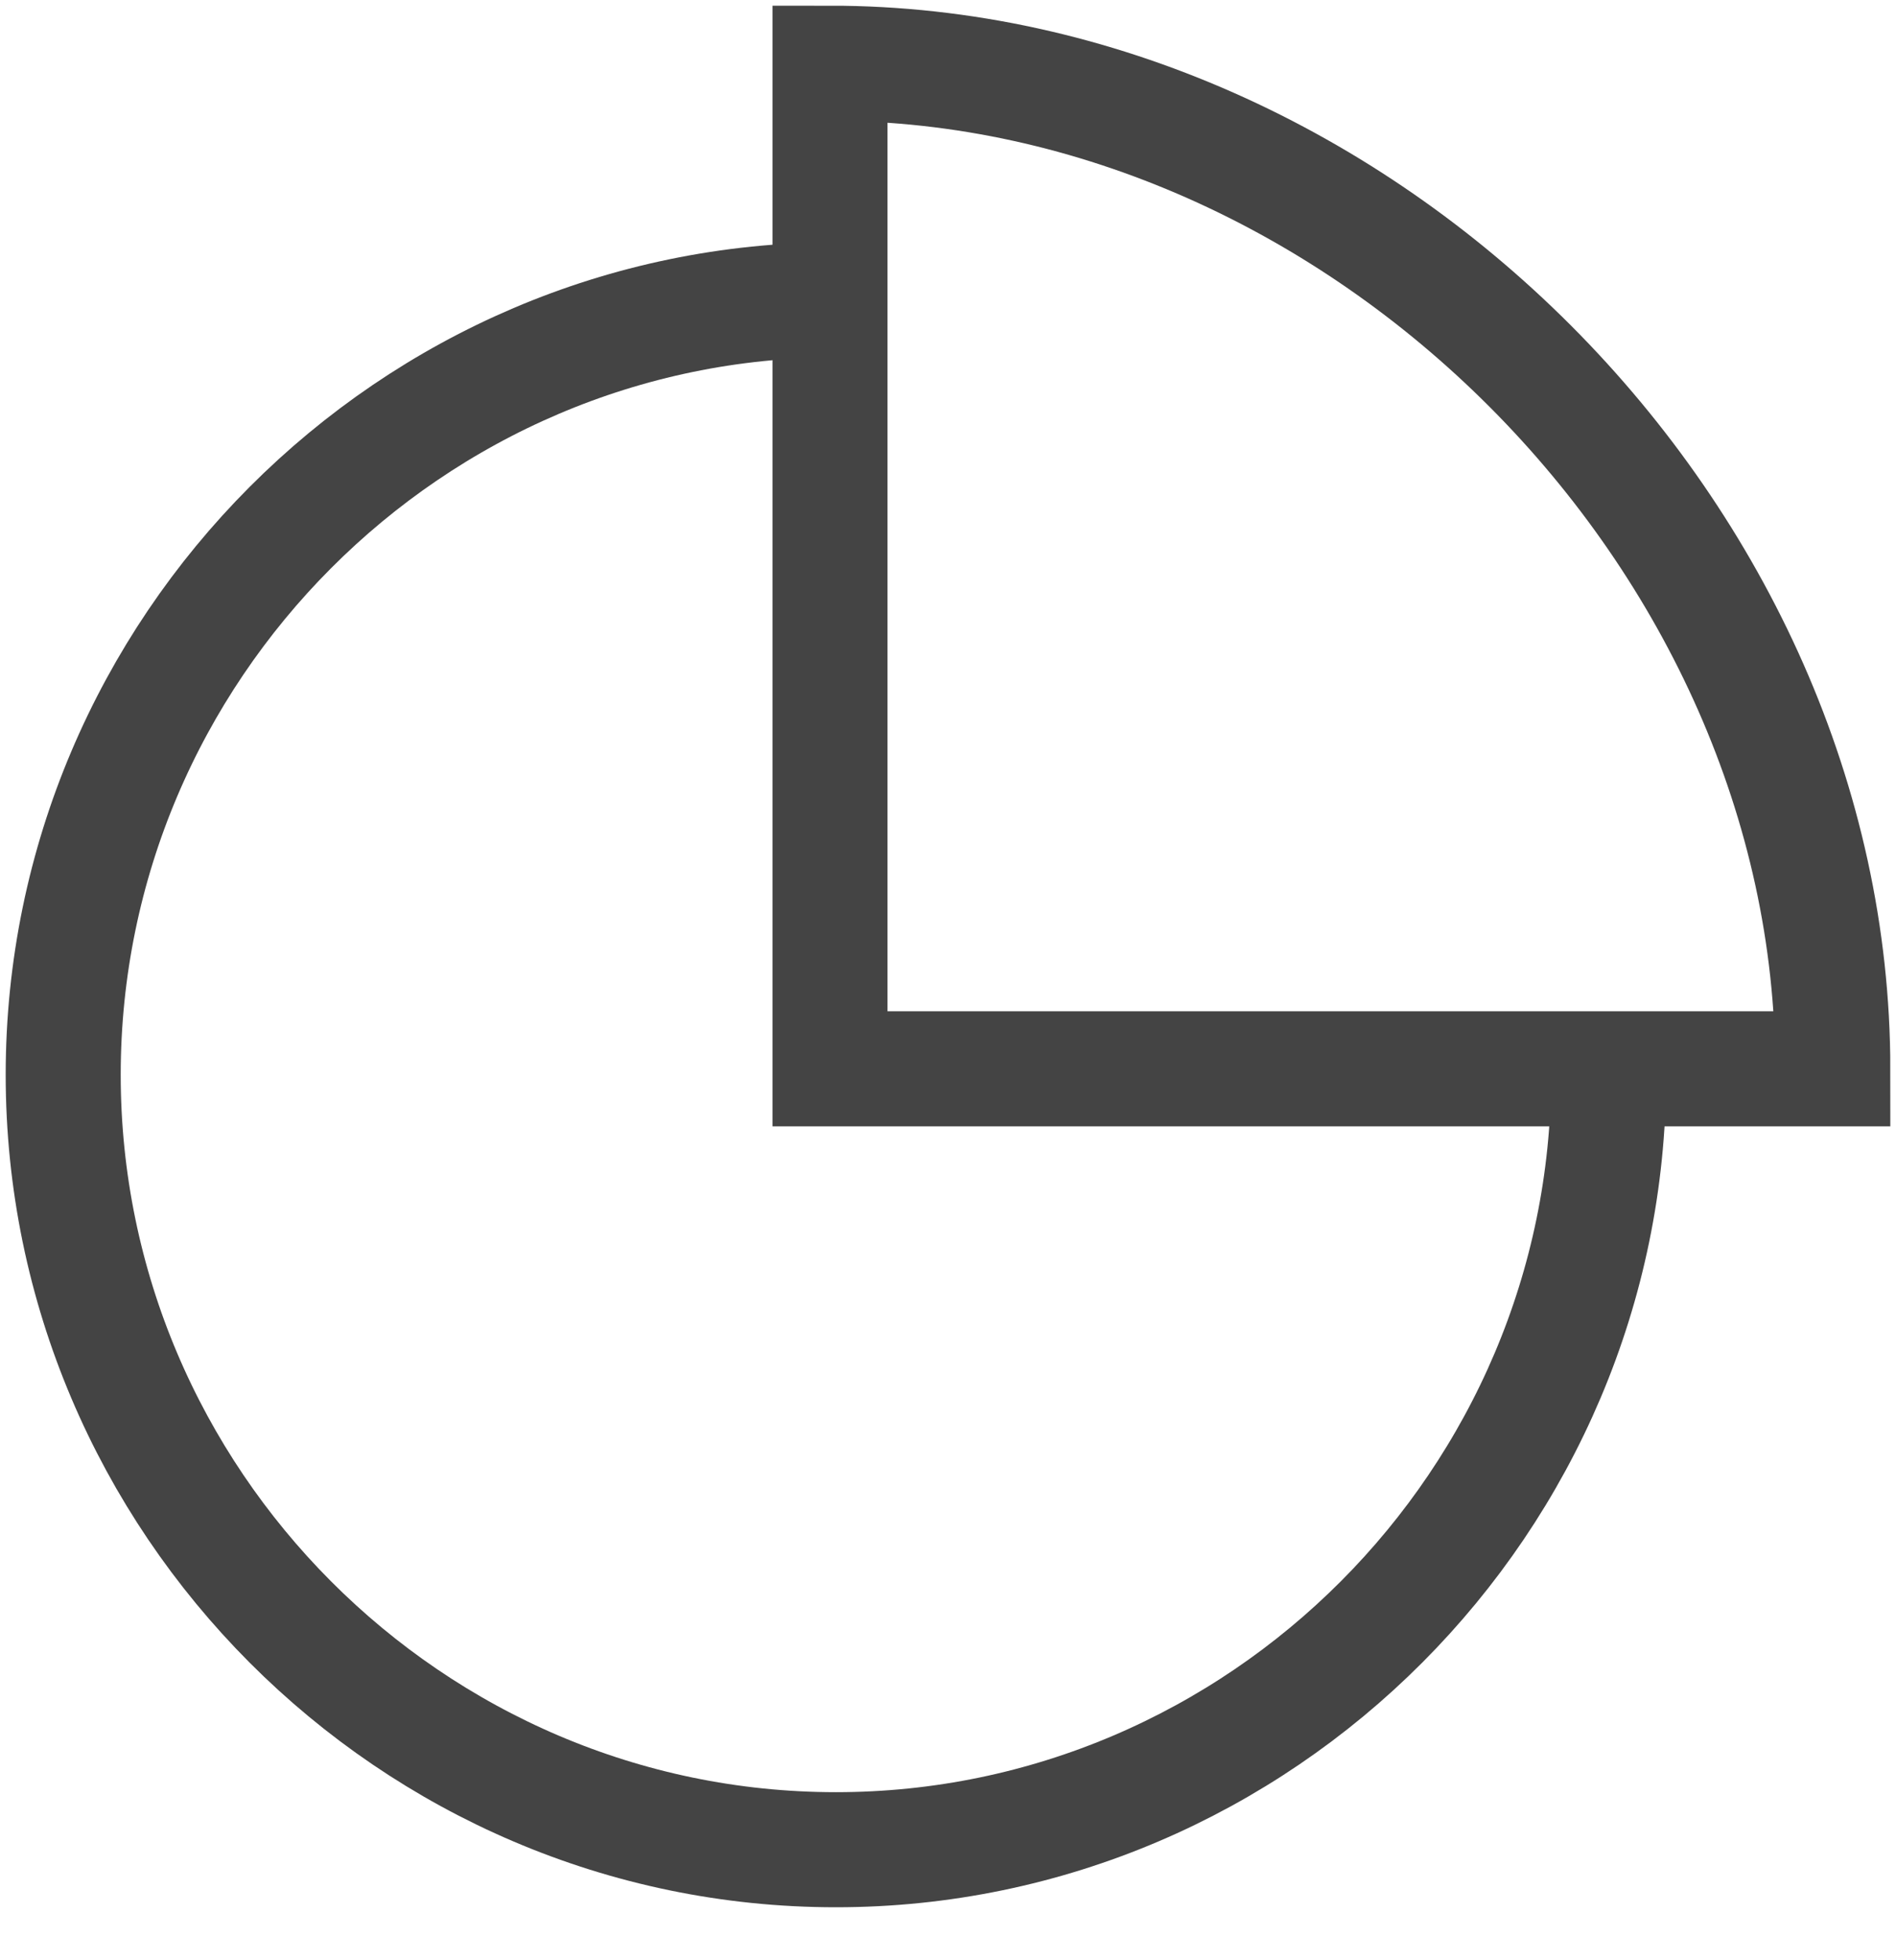 <?xml version="1.0" encoding="UTF-8" standalone="no"?>
<svg width="30px" height="31px" viewBox="0 0 30 31" version="1.1" xmlns="http://www.w3.org/2000/svg" xmlns:xlink="http://www.w3.org/1999/xlink" xmlns:sketch="http://www.bohemiancoding.com/sketch/ns">
    <!-- Generator: Sketch 3.3.2 (12043) - http://www.bohemiancoding.com/sketch -->
    <title>Untitled 2</title>
    <desc>Created with Sketch.</desc>
    <defs></defs>
    <g id="Page-1" stroke="none" stroke-width="1" fill="none" fill-rule="evenodd" sketch:type="MSPage">
        <path d="M13.6,4.742 L13.227,4.742 C6.507,4.742 1,10.261 1,16.997 C1,23.732 6.507,29.252 13.227,29.252 C19.947,29.252 25.453,23.732 25.453,16.997 L25.453,16.435" id="Shape" stroke="#444444" stroke-width="1.82" sketch:type="MSShapeGroup"></path>
        <path d="M13.133,16.903 L29,16.903 C29,8.484 21.533,1 13.133,1 L13.133,16.903 L13.133,16.903 Z" id="Shape" stroke="#444444" stroke-width="1.82" sketch:type="MSShapeGroup"></path>
    </g>
</svg>